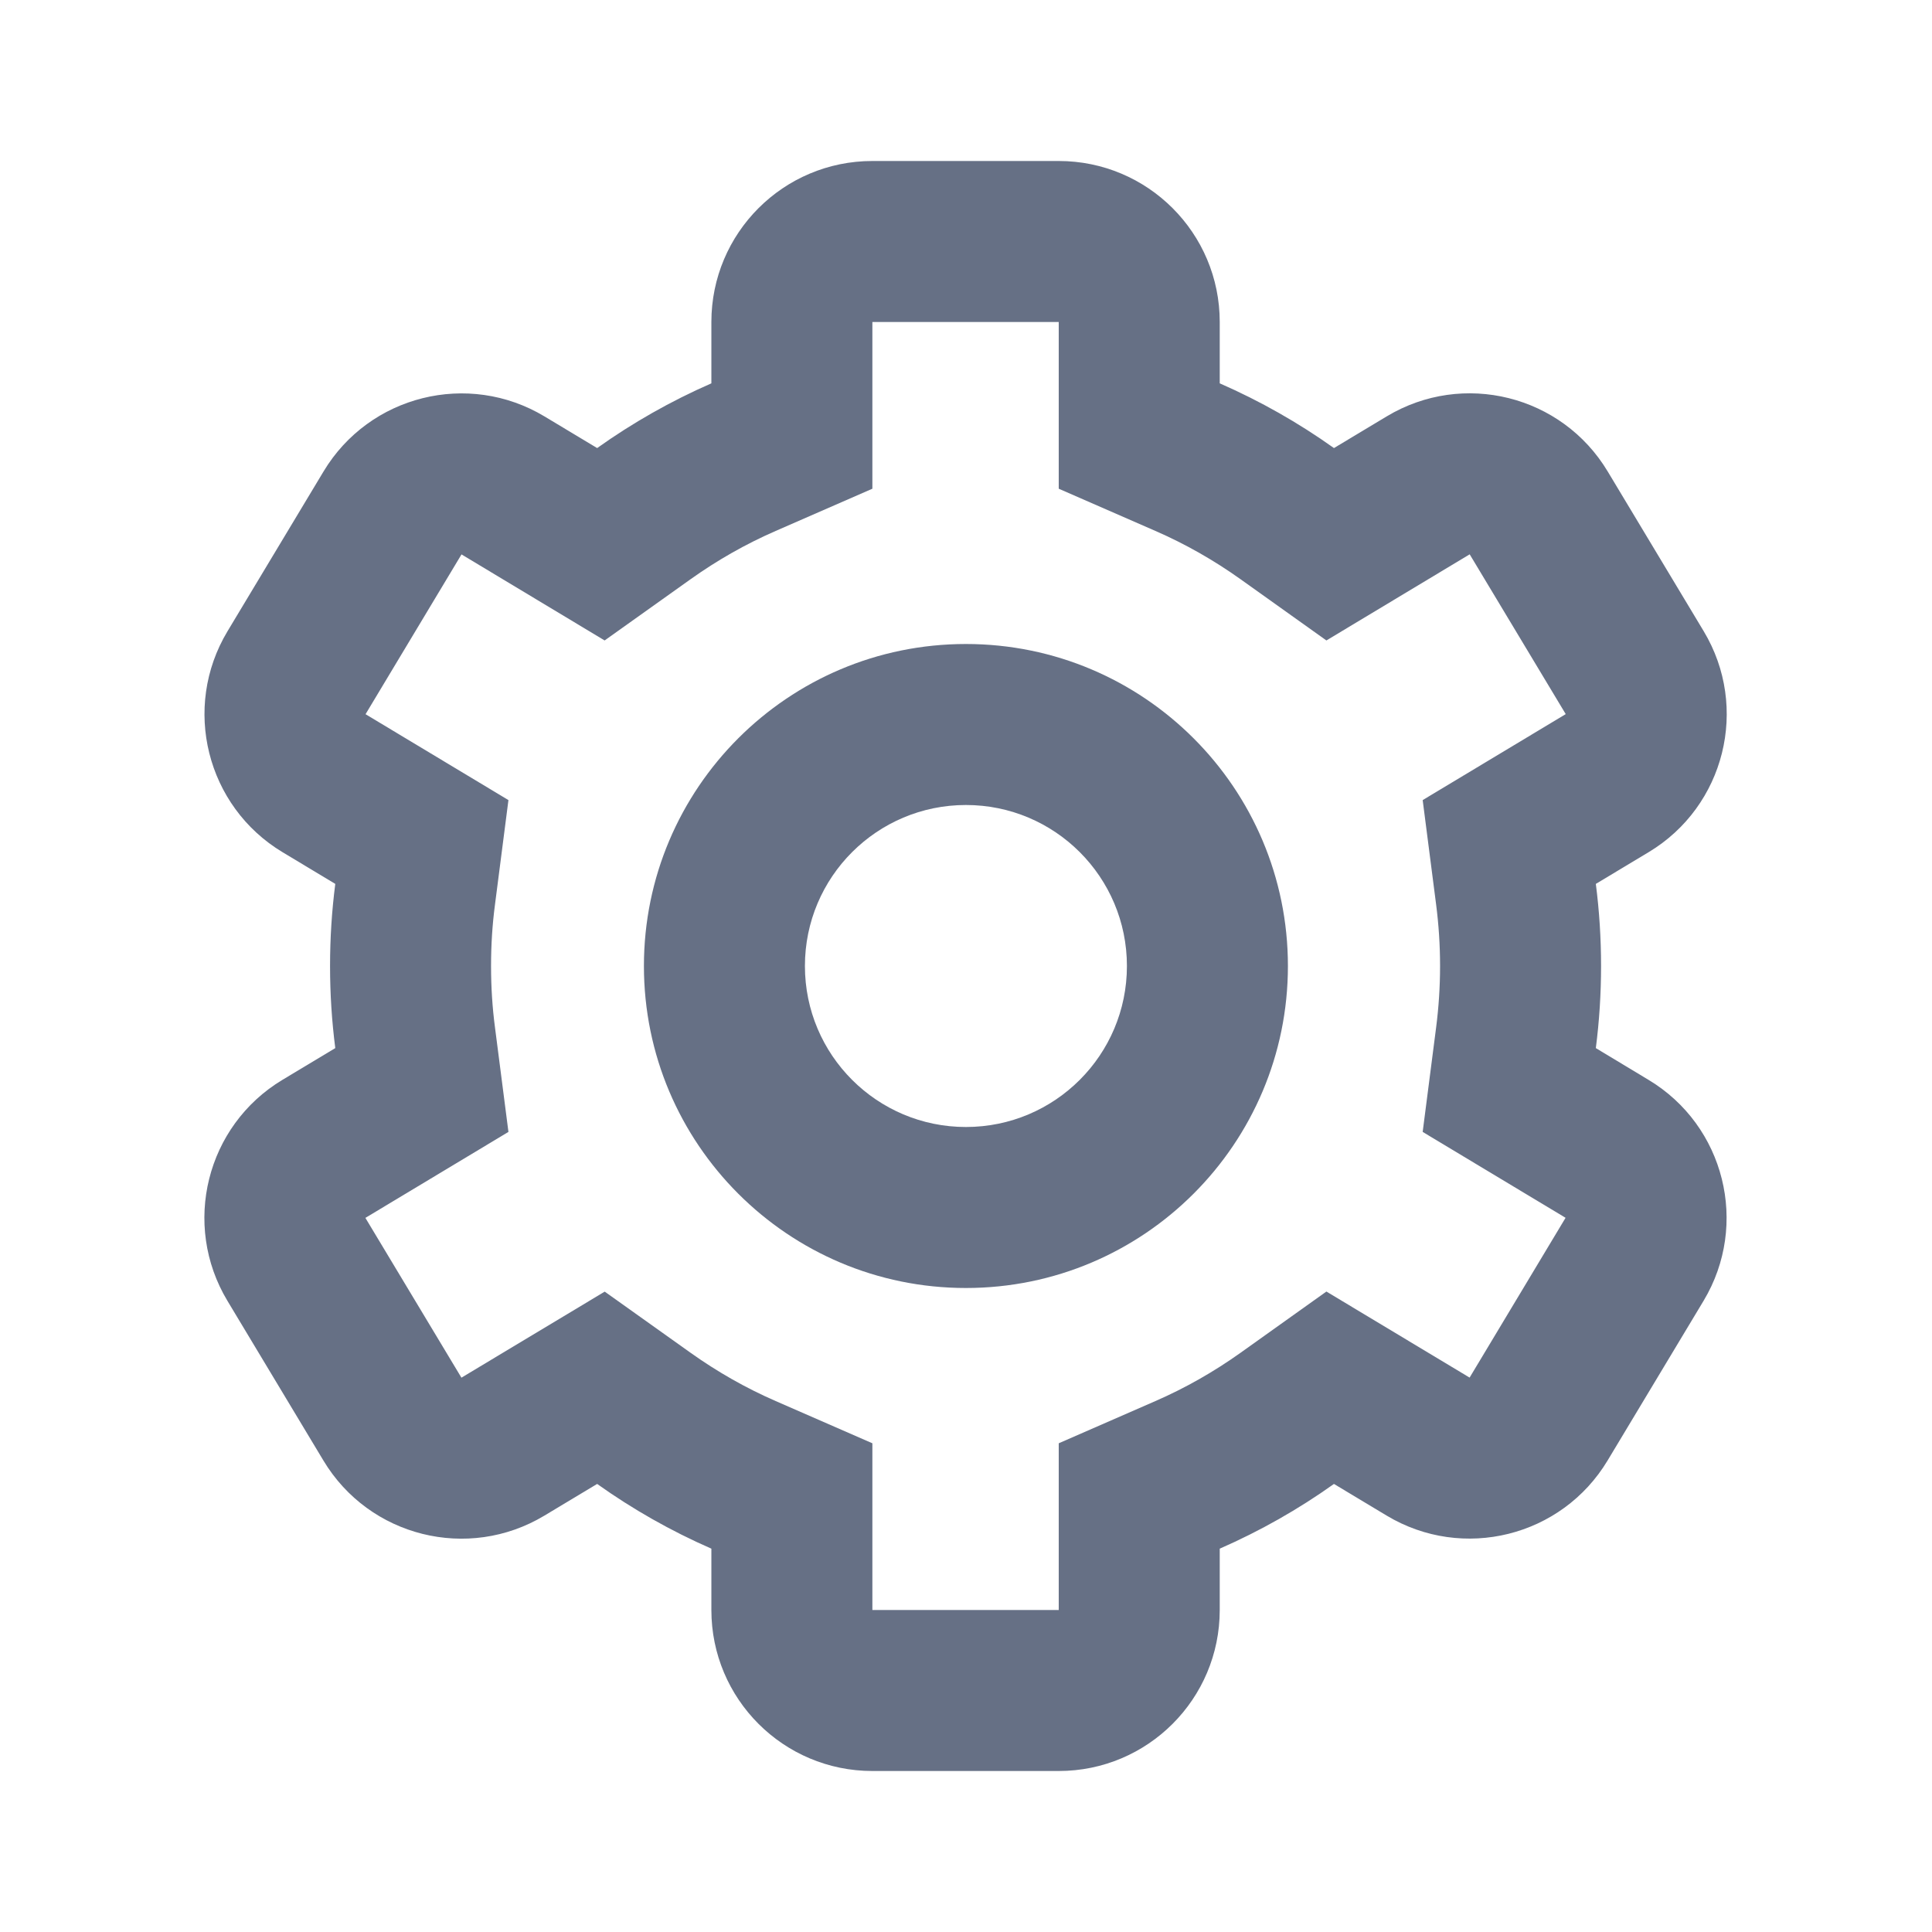 <svg width="24" height="24" viewBox="0 0 24 24" fill="none" xmlns="http://www.w3.org/2000/svg">
<path fill-rule="evenodd" clip-rule="evenodd" d="M15.999 12C15.999 14.209 14.208 16 11.999 16C9.79 16 7.999 14.209 7.999 12C7.999 9.791 9.79 8 11.999 8C14.208 8 15.999 9.791 15.999 12ZM13.999 12C13.999 13.105 13.104 14 11.999 14C10.895 14 9.999 13.105 9.999 12C9.999 10.895 10.895 10 11.999 10C13.104 10 13.999 10.895 13.999 12Z" fill="#667085"/>
<path fill-rule="evenodd" clip-rule="evenodd" d="M3.509 13.414L4.165 13.02C4.122 12.686 4.1 12.346 4.1 12C4.1 11.654 4.122 11.314 4.165 10.98L3.511 10.587C2.564 10.018 2.257 8.789 2.826 7.842L4.019 5.857C4.588 4.91 5.817 4.604 6.764 5.173L7.418 5.566C7.859 5.252 8.334 4.982 8.837 4.762V4C8.837 2.895 9.732 2 10.837 2H13.152C14.257 2 15.152 2.895 15.152 4V4.762C15.655 4.982 16.13 5.252 16.571 5.566L17.227 5.172C18.174 4.603 19.402 4.909 19.971 5.856L21.164 7.841C21.733 8.788 21.427 10.017 20.48 10.586L19.824 10.98C19.867 11.314 19.889 11.654 19.889 12C19.889 12.346 19.867 12.686 19.824 13.02L20.478 13.414C21.425 13.982 21.731 15.211 21.163 16.158L19.97 18.143C19.401 19.09 18.172 19.396 17.225 18.827L16.571 18.434C16.13 18.748 15.655 19.018 15.152 19.238V20C15.152 21.105 14.257 22 13.152 22H10.837C9.732 22 8.837 21.105 8.837 20V19.238C8.334 19.018 7.859 18.748 7.418 18.434L6.762 18.828C5.815 19.397 4.587 19.091 4.018 18.144L2.825 16.159C2.256 15.212 2.562 13.983 3.509 13.414ZM9.637 6.595L10.837 6.071V4L13.152 4V6.071L14.352 6.595C14.726 6.758 15.08 6.96 15.41 7.195L16.477 7.956L18.257 6.886L19.45 8.871L17.673 9.939L17.84 11.236C17.872 11.485 17.889 11.74 17.889 12C17.889 12.26 17.872 12.515 17.84 12.764L17.673 14.061L19.448 15.128L18.256 17.113L16.477 16.044L15.41 16.805C15.08 17.04 14.726 17.242 14.352 17.405L13.152 17.929V20H10.837V17.929L9.637 17.405C9.263 17.242 8.909 17.04 8.579 16.805L7.512 16.045L5.732 17.114L4.539 15.129L6.316 14.061L6.149 12.764C6.116 12.515 6.1 12.26 6.1 12C6.1 11.74 6.116 11.485 6.149 11.236L6.316 9.939L4.541 8.872L5.733 6.887L7.511 7.956L8.579 7.195C8.909 6.96 9.263 6.758 9.637 6.595Z" fill="#667085"/>
</svg>
